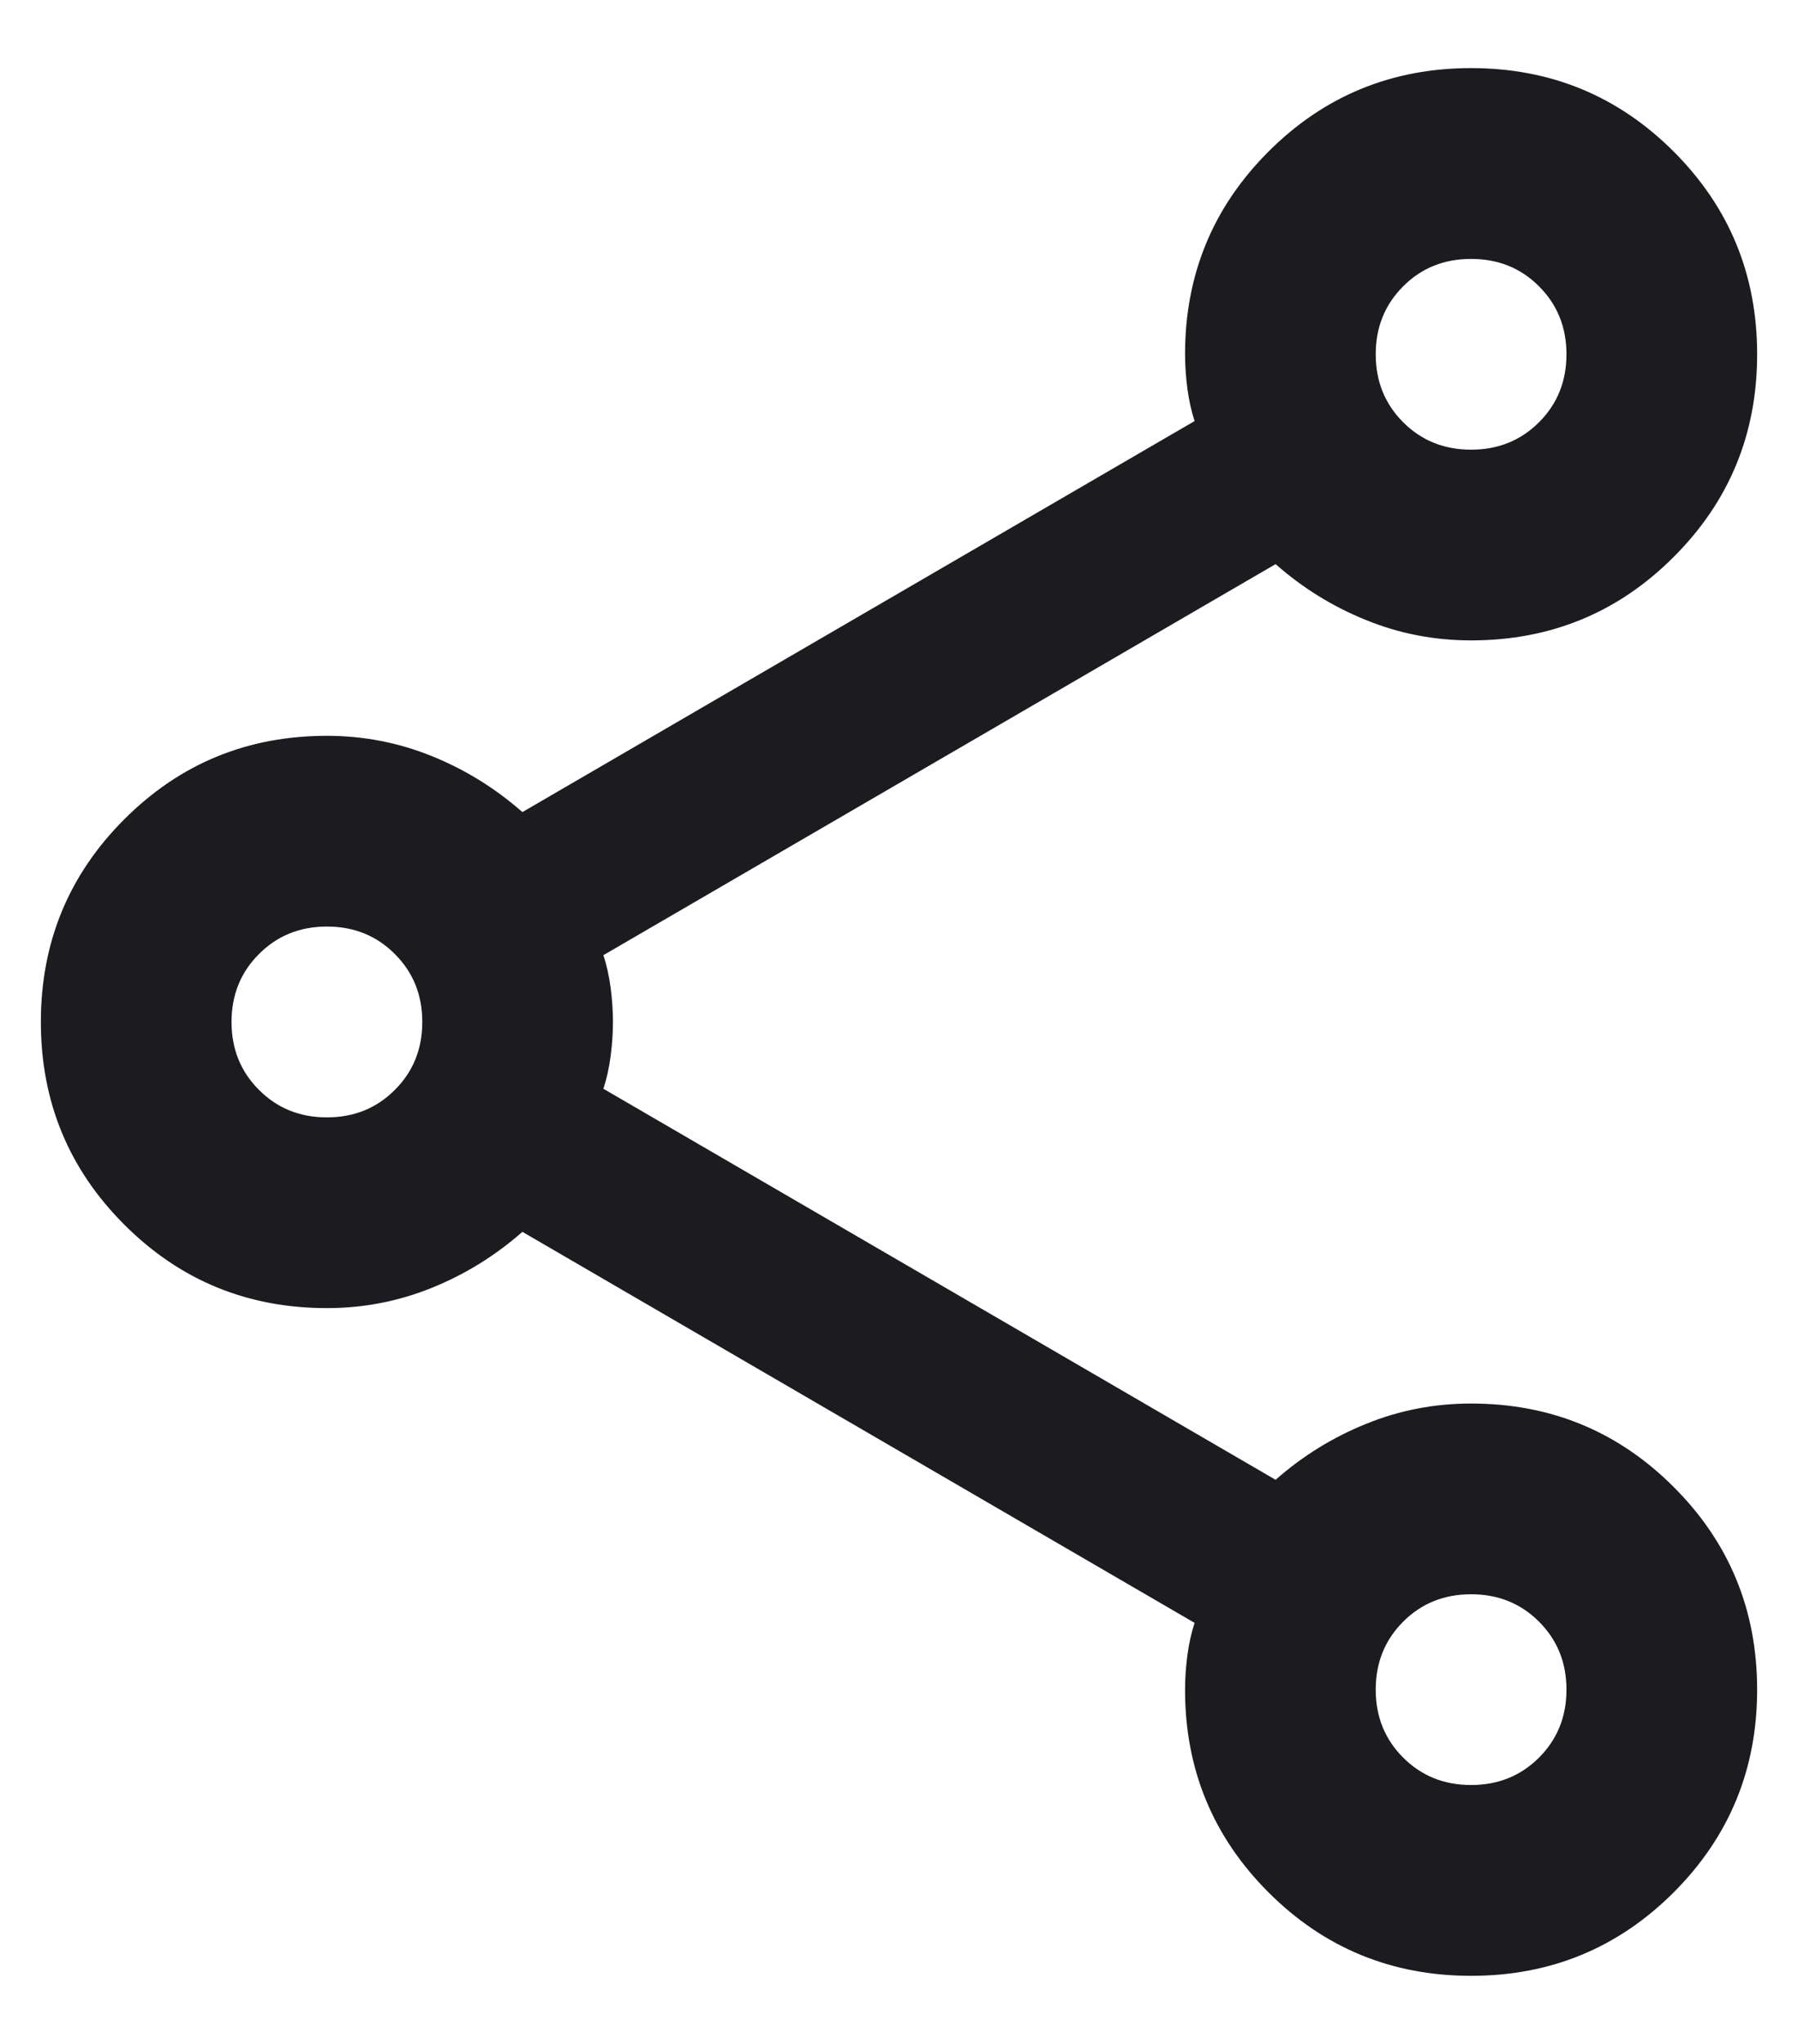 <svg width="22" height="25" viewBox="0 0 22 25" fill="none" xmlns="http://www.w3.org/2000/svg">
<path d="M18 24.167C17.028 24.167 16.201 23.826 15.521 23.146C14.84 22.465 14.5 21.639 14.5 20.667C14.5 20.531 14.51 20.39 14.529 20.244C14.549 20.098 14.578 19.967 14.617 19.85L6.392 15.067C6.061 15.358 5.692 15.587 5.283 15.752C4.875 15.917 4.447 16 4 16C3.028 16 2.201 15.66 1.521 14.979C0.84 14.299 0.5 13.472 0.5 12.5C0.5 11.528 0.84 10.701 1.521 10.021C2.201 9.34 3.028 9 4 9C4.447 9 4.875 9.083 5.283 9.248C5.692 9.413 6.061 9.642 6.392 9.933L14.617 5.15C14.578 5.033 14.549 4.902 14.529 4.756C14.51 4.61 14.5 4.469 14.5 4.333C14.5 3.361 14.84 2.535 15.521 1.854C16.201 1.174 17.028 0.833 18 0.833C18.972 0.833 19.799 1.174 20.479 1.854C21.16 2.535 21.5 3.361 21.5 4.333C21.5 5.306 21.16 6.132 20.479 6.812C19.799 7.493 18.972 7.833 18 7.833C17.553 7.833 17.125 7.751 16.717 7.585C16.308 7.42 15.939 7.192 15.608 6.9L7.383 11.683C7.422 11.8 7.451 11.931 7.471 12.077C7.49 12.223 7.5 12.364 7.5 12.5C7.5 12.636 7.49 12.777 7.471 12.923C7.451 13.069 7.422 13.2 7.383 13.317L15.608 18.1C15.939 17.808 16.308 17.58 16.717 17.415C17.125 17.249 17.553 17.167 18 17.167C18.972 17.167 19.799 17.507 20.479 18.188C21.16 18.868 21.5 19.694 21.5 20.667C21.5 21.639 21.16 22.465 20.479 23.146C19.799 23.826 18.972 24.167 18 24.167ZM18 5.5C18.331 5.5 18.608 5.388 18.831 5.165C19.055 4.941 19.167 4.664 19.167 4.333C19.167 4.003 19.055 3.726 18.831 3.502C18.608 3.278 18.331 3.167 18 3.167C17.669 3.167 17.392 3.278 17.169 3.502C16.945 3.726 16.833 4.003 16.833 4.333C16.833 4.664 16.945 4.941 17.169 5.165C17.392 5.388 17.669 5.5 18 5.5ZM4 13.667C4.331 13.667 4.608 13.555 4.831 13.331C5.055 13.108 5.167 12.831 5.167 12.5C5.167 12.169 5.055 11.892 4.831 11.669C4.608 11.445 4.331 11.333 4 11.333C3.669 11.333 3.392 11.445 3.169 11.669C2.945 11.892 2.833 12.169 2.833 12.5C2.833 12.831 2.945 13.108 3.169 13.331C3.392 13.555 3.669 13.667 4 13.667ZM18 21.833C18.331 21.833 18.608 21.721 18.831 21.498C19.055 21.274 19.167 20.997 19.167 20.667C19.167 20.336 19.055 20.059 18.831 19.835C18.608 19.612 18.331 19.5 18 19.5C17.669 19.5 17.392 19.612 17.169 19.835C16.945 20.059 16.833 20.336 16.833 20.667C16.833 20.997 16.945 21.274 17.169 21.498C17.392 21.721 17.669 21.833 18 21.833Z" fill="#1C1B1F"/>
</svg>
